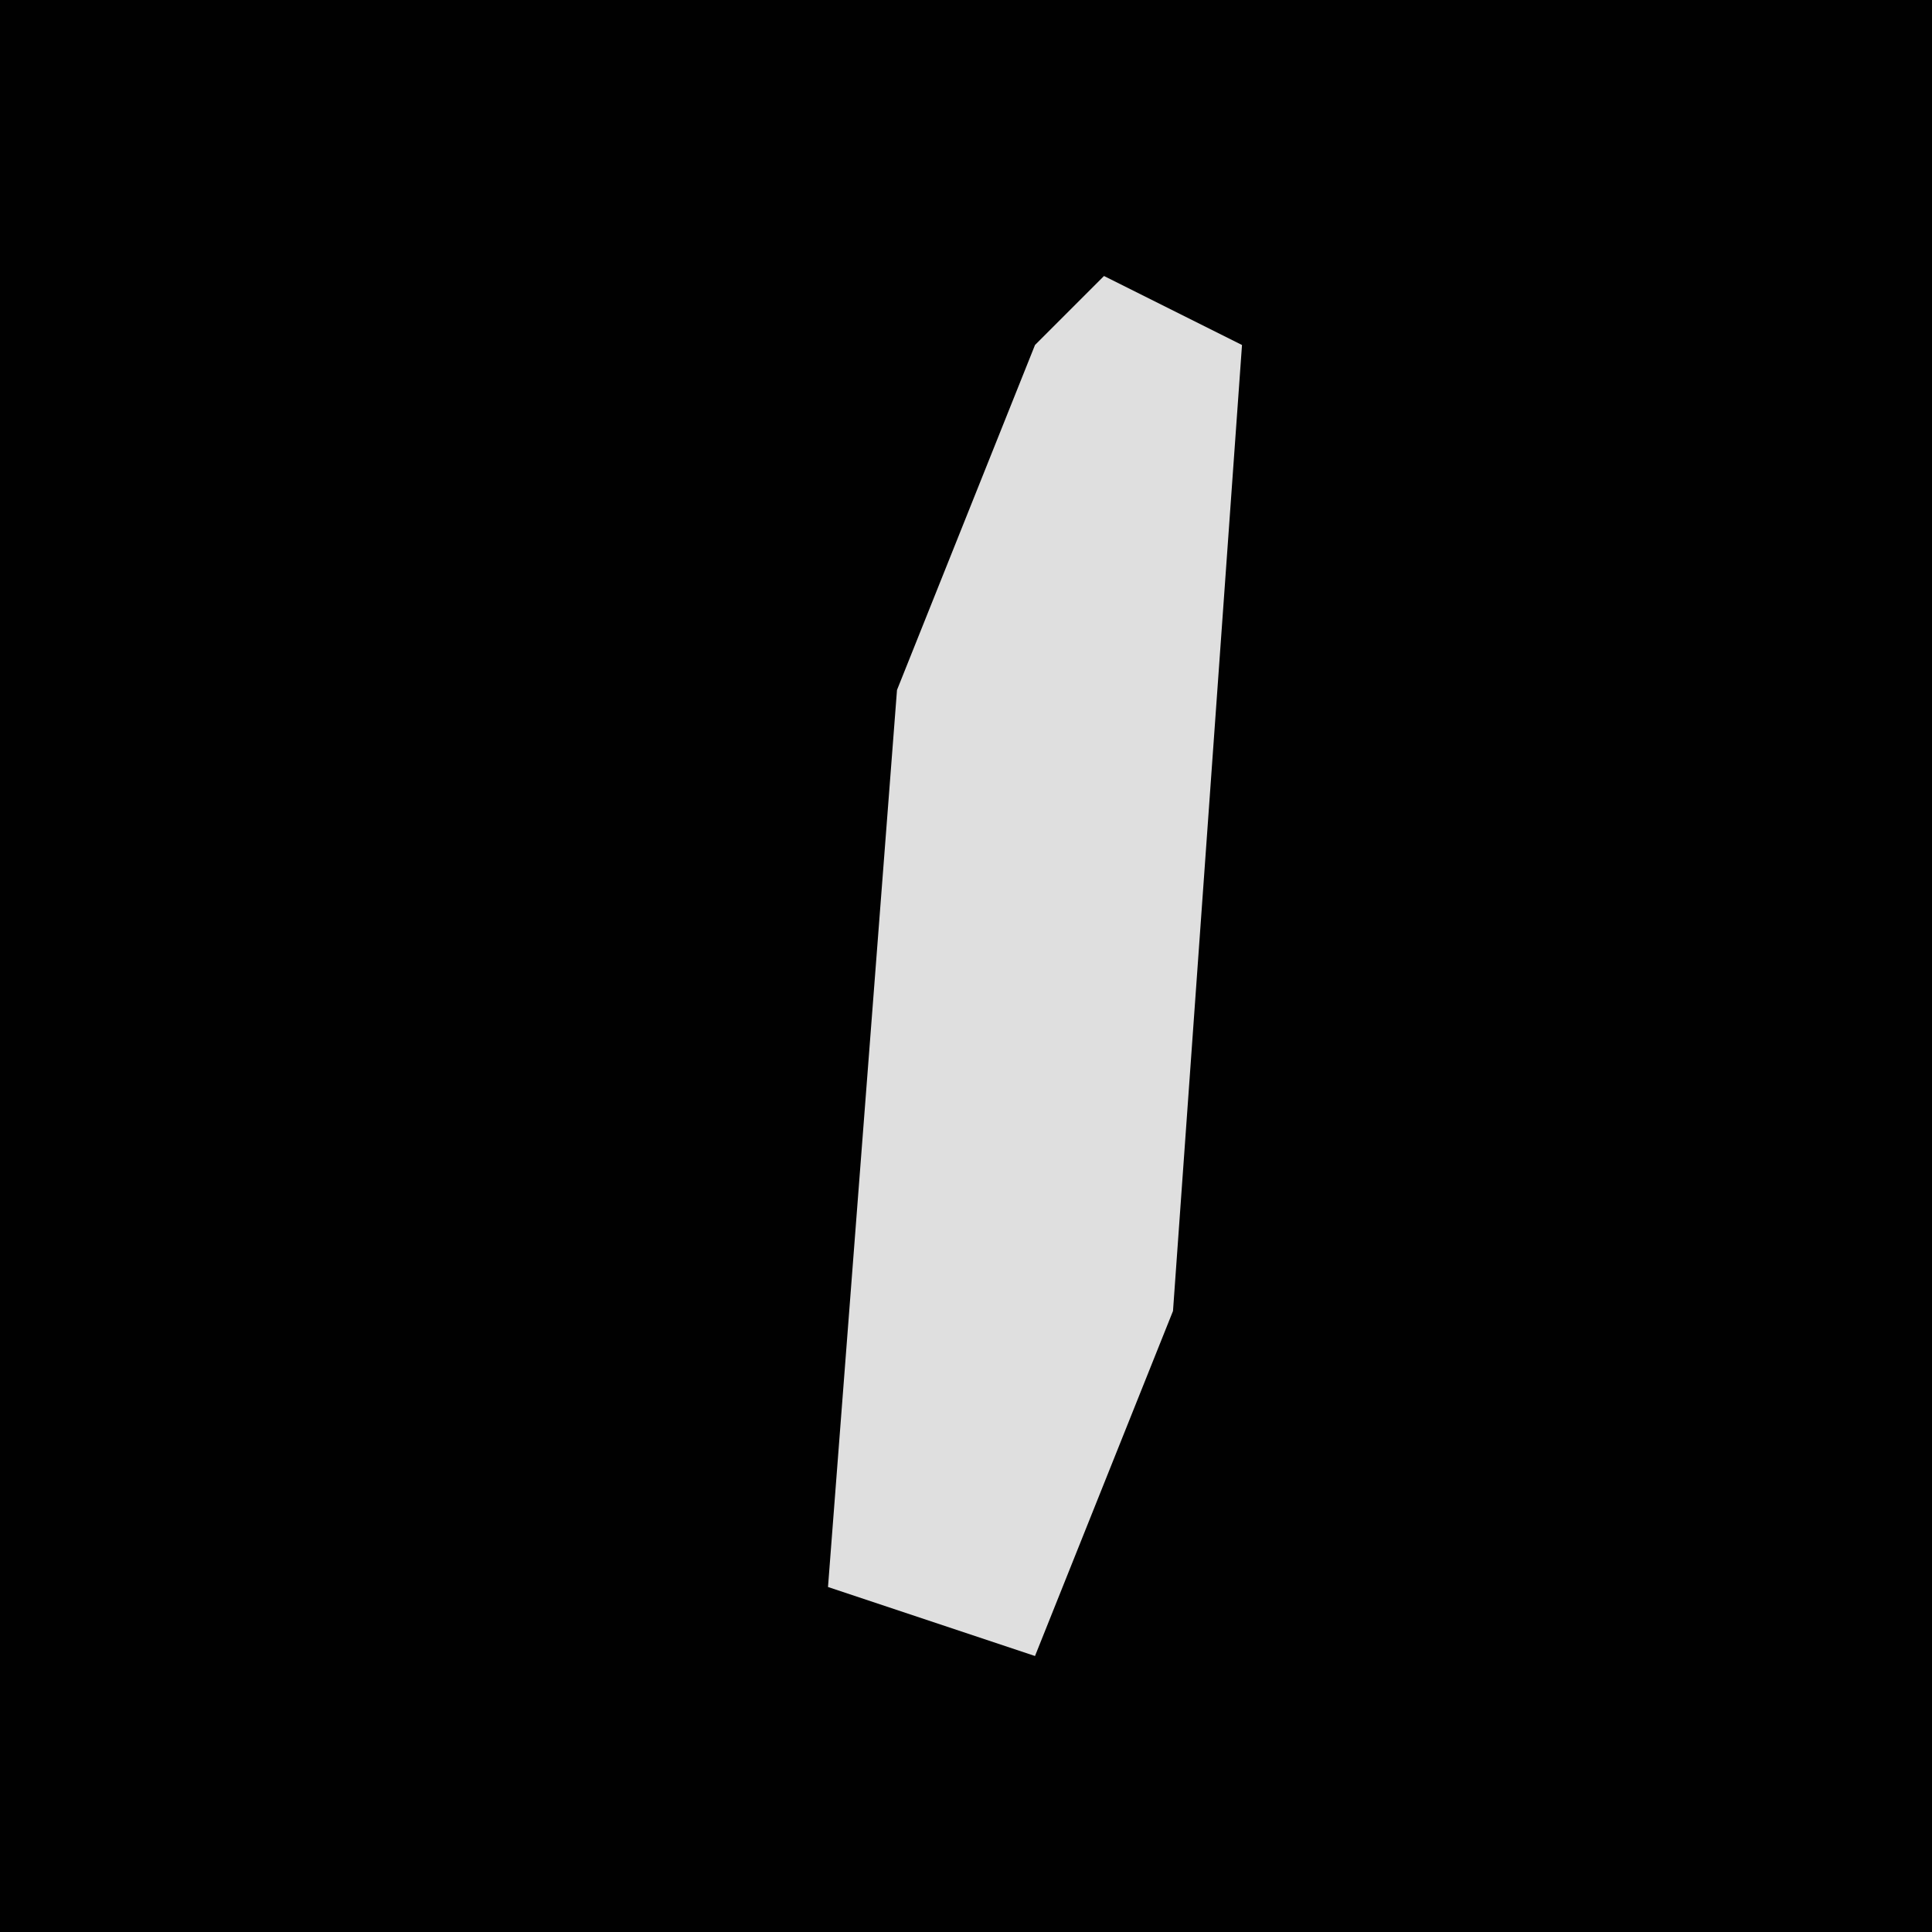 <?xml version="1.0" encoding="UTF-8"?>
<svg version="1.1" xmlns="http://www.w3.org/2000/svg" width="28" height="28">
<path d="M0,0 L28,0 L28,28 L0,28 Z " fill="#010101" transform="translate(0,0)"/>
<path d="M0,0 L2,1 L1,15 L-1,20 L-4,19 L-3,6 L-1,1 Z " fill="#DFDFDF" transform="translate(16,4)"/>
</svg>
